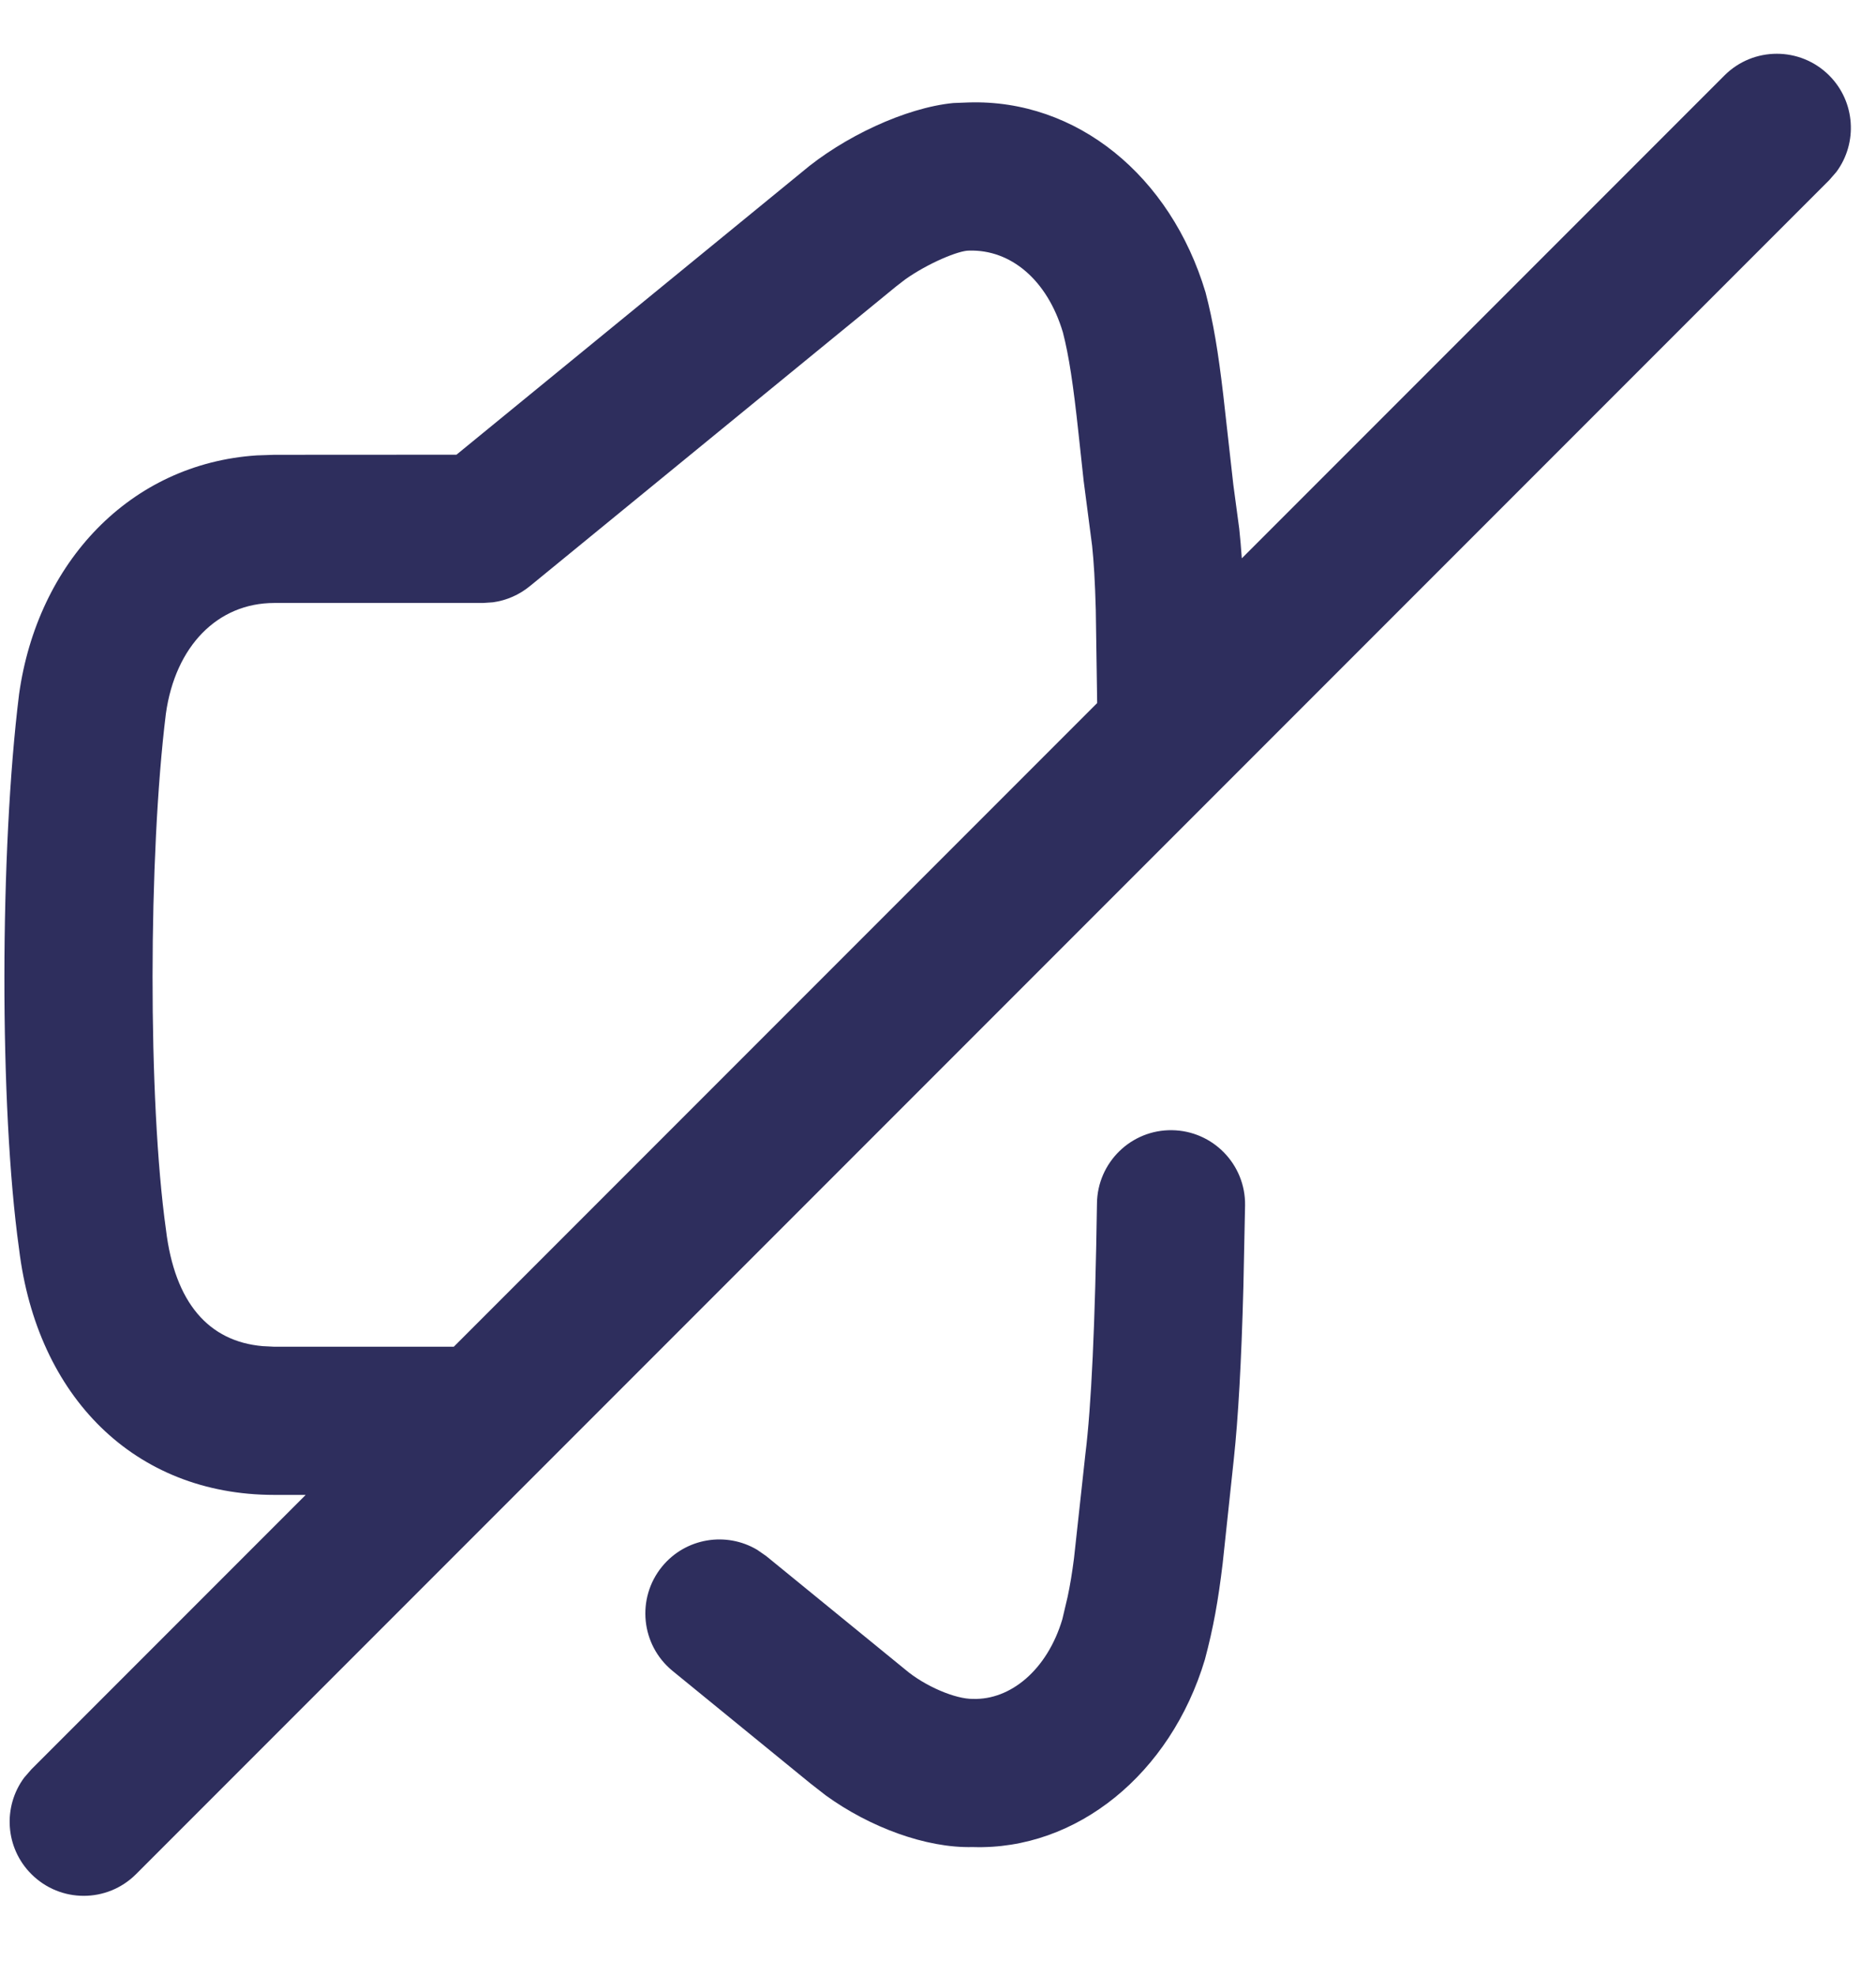 <svg width="19" height="20" viewBox="0 0 19 20" fill="none" xmlns="http://www.w3.org/2000/svg">
<g id="Volume Off">
<path id="Volume Off_2" fill-rule="evenodd" clip-rule="evenodd" d="M18.526 0.764C18.233 0.471 17.758 0.471 17.465 0.764L12.577 5.652C12.569 5.542 12.561 5.445 12.551 5.353L12.491 4.906L12.389 3.997C12.338 3.563 12.289 3.264 12.21 2.961C11.856 1.778 10.904 1.003 9.81 1.037L9.655 1.043C9.172 1.09 8.54 1.386 8.118 1.745L4.623 4.603L2.778 4.604L2.601 4.61C1.317 4.694 0.379 5.694 0.193 7.029C-0.002 8.599 -0.008 11.208 0.193 12.643C0.374 14.139 1.363 15.133 2.778 15.133H3.096L0.318 17.911L0.245 17.995C0.027 18.289 0.051 18.706 0.318 18.972C0.611 19.265 1.085 19.265 1.378 18.972L18.526 1.824L18.599 1.74C18.816 1.447 18.792 1.03 18.526 0.764ZM4.596 13.633L11.112 7.117L11.098 6.171C11.09 5.88 11.078 5.689 11.061 5.526L10.975 4.866L10.923 4.386C10.87 3.892 10.826 3.601 10.765 3.365C10.605 2.828 10.232 2.525 9.817 2.537C9.71 2.534 9.396 2.667 9.17 2.827L9.079 2.897L5.366 5.934C5.258 6.022 5.13 6.078 4.994 6.097L4.891 6.104H2.778C2.205 6.104 1.776 6.539 1.68 7.225C1.503 8.657 1.497 11.136 1.681 12.449C1.77 13.189 2.114 13.579 2.659 13.627L2.778 13.633H4.596ZM11.87 11.441C12.285 11.447 12.616 11.788 12.61 12.202L12.593 13.025C12.573 13.786 12.54 14.361 12.496 14.77L12.383 15.828C12.337 16.21 12.289 16.477 12.203 16.8C11.856 17.957 10.904 18.732 9.852 18.698C9.375 18.71 8.805 18.494 8.366 18.177L8.208 18.054L6.812 16.915C6.491 16.653 6.443 16.18 6.705 15.859C6.943 15.568 7.355 15.502 7.669 15.689L7.76 15.752L9.167 16.9C9.368 17.071 9.681 17.202 9.856 17.198C10.232 17.21 10.605 16.907 10.759 16.393L10.813 16.164C10.838 16.047 10.858 15.925 10.877 15.778L10.993 14.717C11.052 14.244 11.092 13.411 11.11 12.181C11.116 11.767 11.456 11.435 11.87 11.441Z" fill="#2E2E5D"/>
</g>
</svg>
